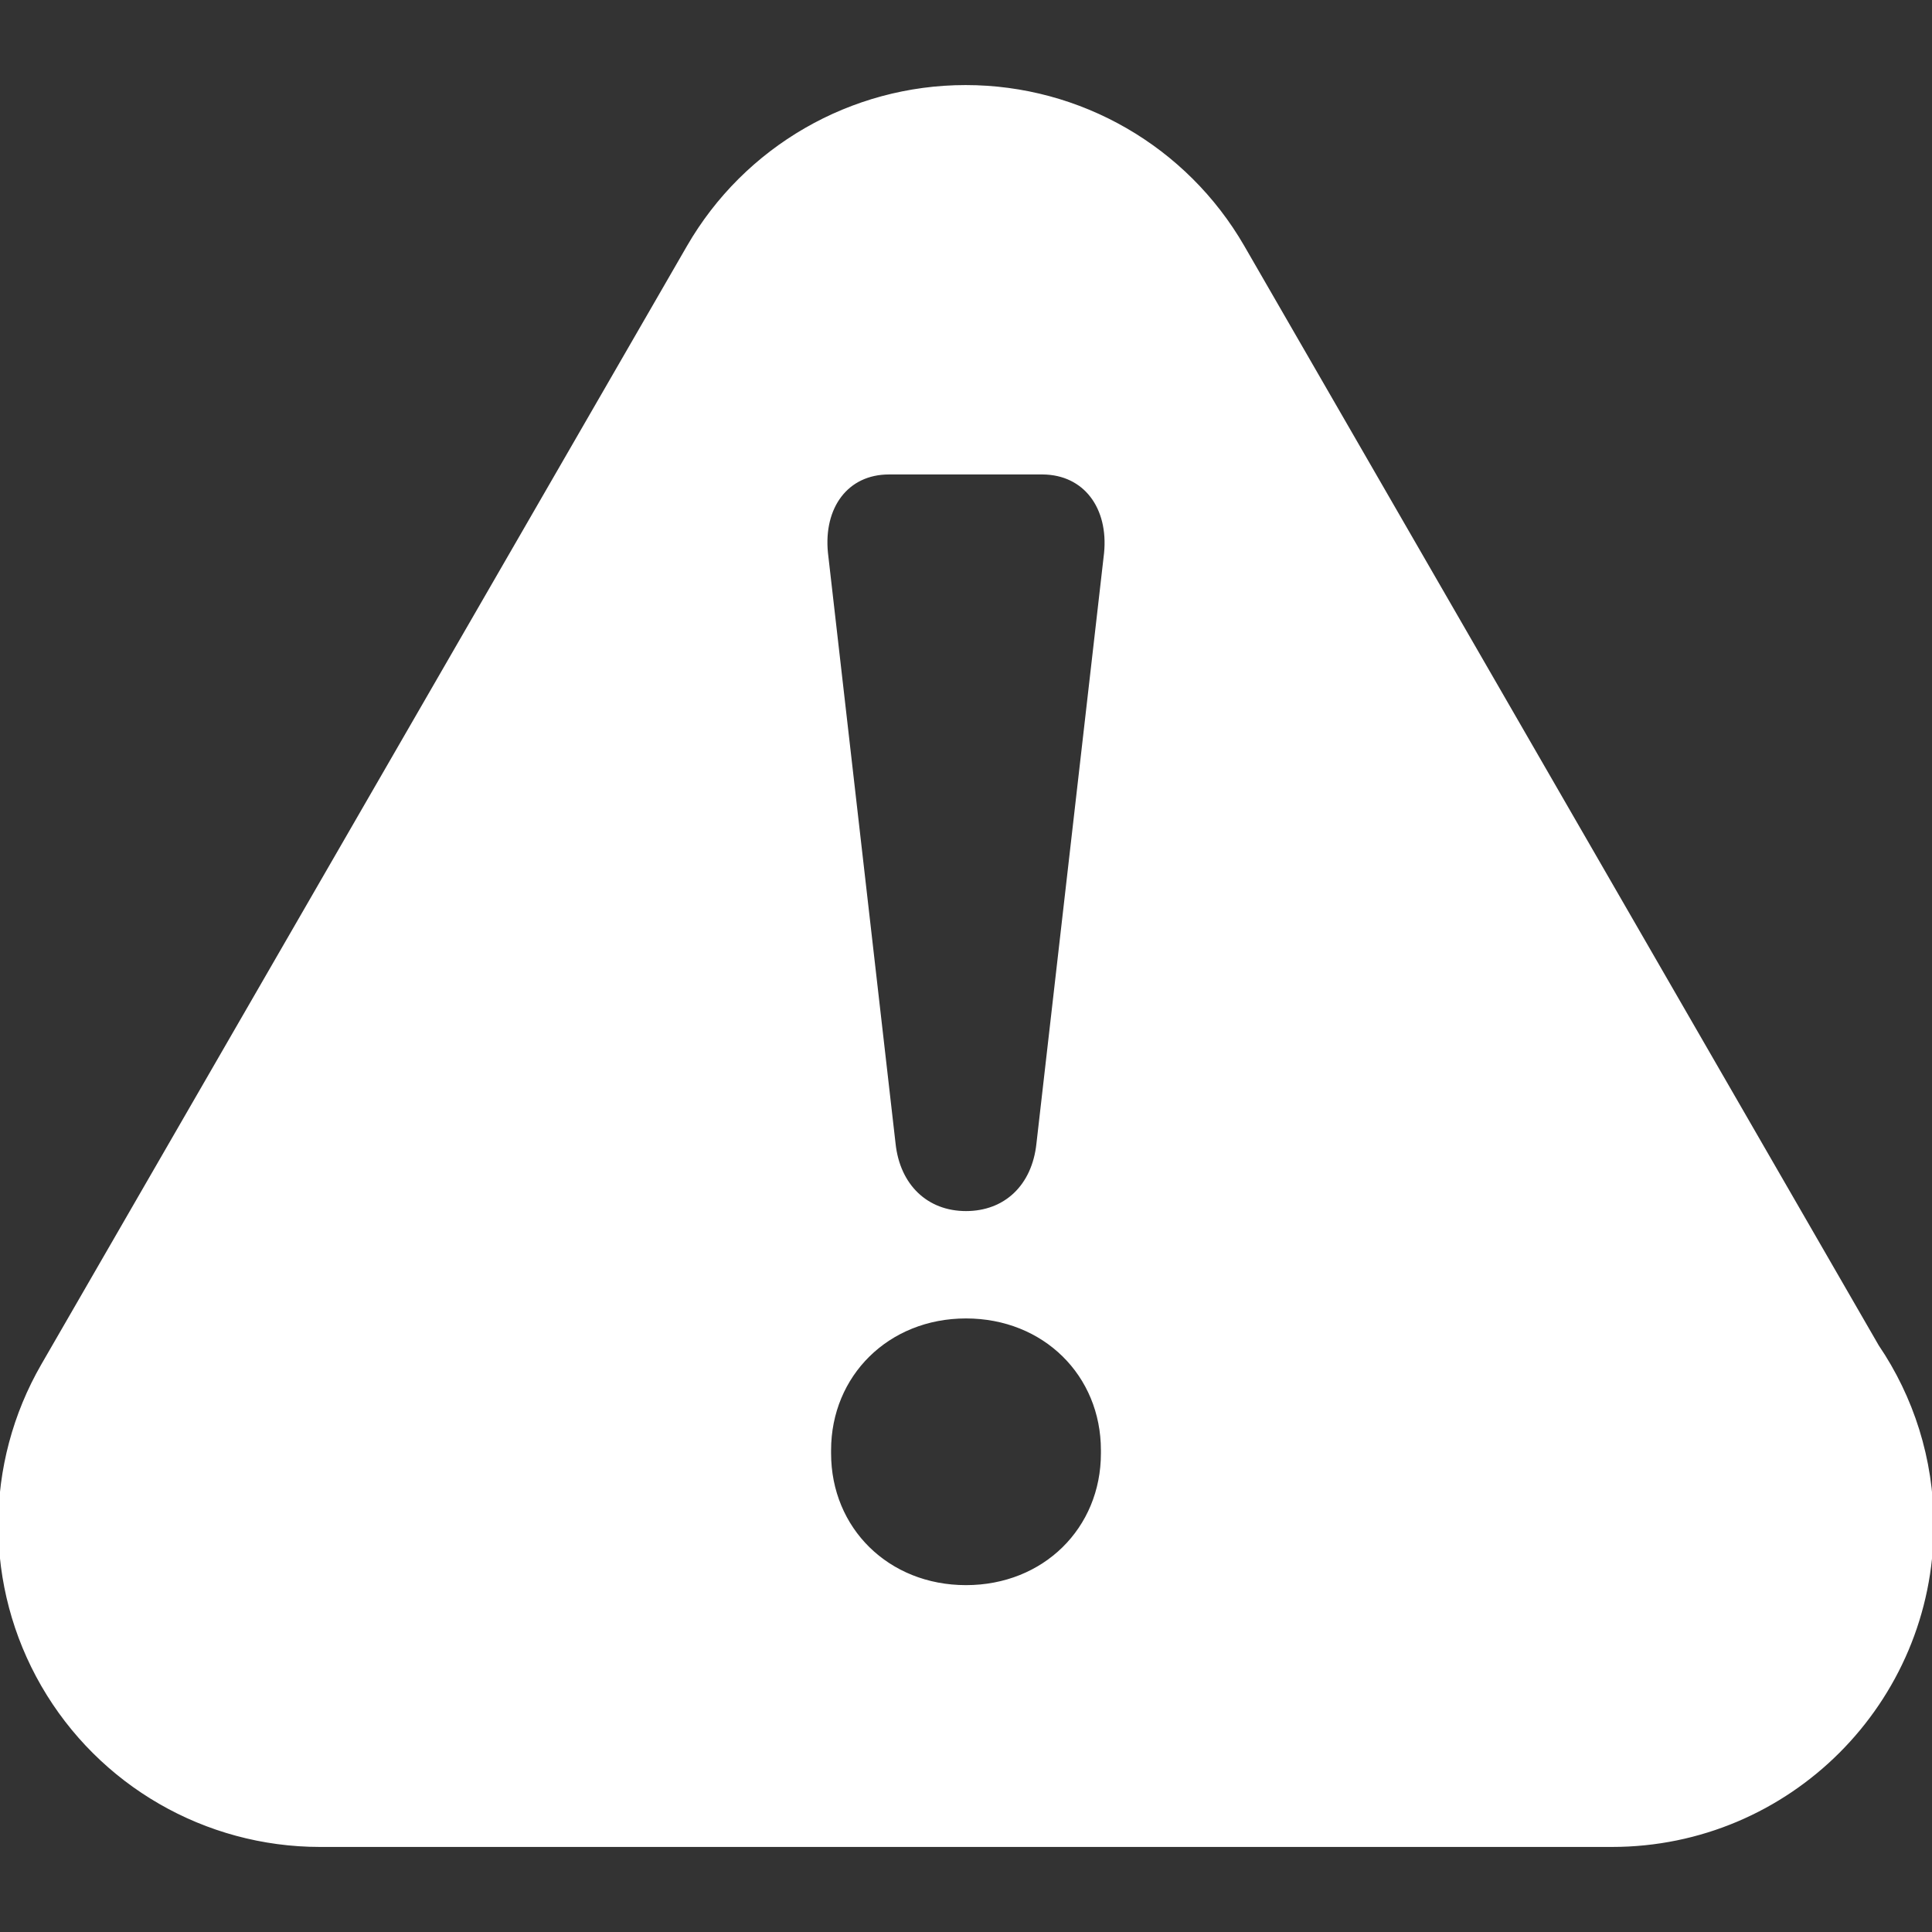<!DOCTYPE svg PUBLIC "-//W3C//DTD SVG 1.1//EN" "http://www.w3.org/Graphics/SVG/1.1/DTD/svg11.dtd">
<!-- Uploaded to: SVG Repo, www.svgrepo.com, Transformed by: SVG Repo Mixer Tools -->
<svg fill="#ffffff" version="1.1" id="Capa_1" xmlns="http://www.w3.org/2000/svg" xmlns:xlink="http://www.w3.org/1999/xlink" width="800px" height="800px" viewBox="0 0 554.2 554.199" xml:space="preserve" stroke="#ffffff">
<rect x="0" y="0" width="554.2" height="554.199" fill="#333333" stroke="none"/>
<g id="SVGRepo_bgCarrier" stroke-width="0"/>
<g id="SVGRepo_tracerCarrier" stroke-linecap="round" stroke-linejoin="round"/>
<g id="SVGRepo_iconCarrier"> <g> <path d="M538.5,386.199L356.5,70.8c-16.4-28.4-46.7-45.9-79.501-45.9c-32.8,0-63.1,17.5-79.5,45.9L12.3,391.6 c-16.4,28.4-16.4,63.4,0,91.8C28.7,511.8,59,529.3,91.8,529.3H462.2c0.101,0,0.2,0,0.2,0c50.7,0,91.8-41.101,91.8-91.8 C554.2,418.5,548.4,400.8,538.5,386.199z M316.3,416.899c0,21.7-16.7,38.3-39.2,38.3s-39.2-16.6-39.2-38.3V416 c0-21.601,16.7-38.301,39.2-38.301S316.3,394.3,316.3,416V416.899z M317.2,158.7L297.8,328.1c-1.3,12.2-9.4,19.8-20.7,19.8 s-19.4-7.7-20.7-19.8L237,158.6c-1.3-13.1,5.801-23,18-23H299.1C311.3,135.7,318.5,145.6,317.2,158.7z"/> </g> </g>
</svg>